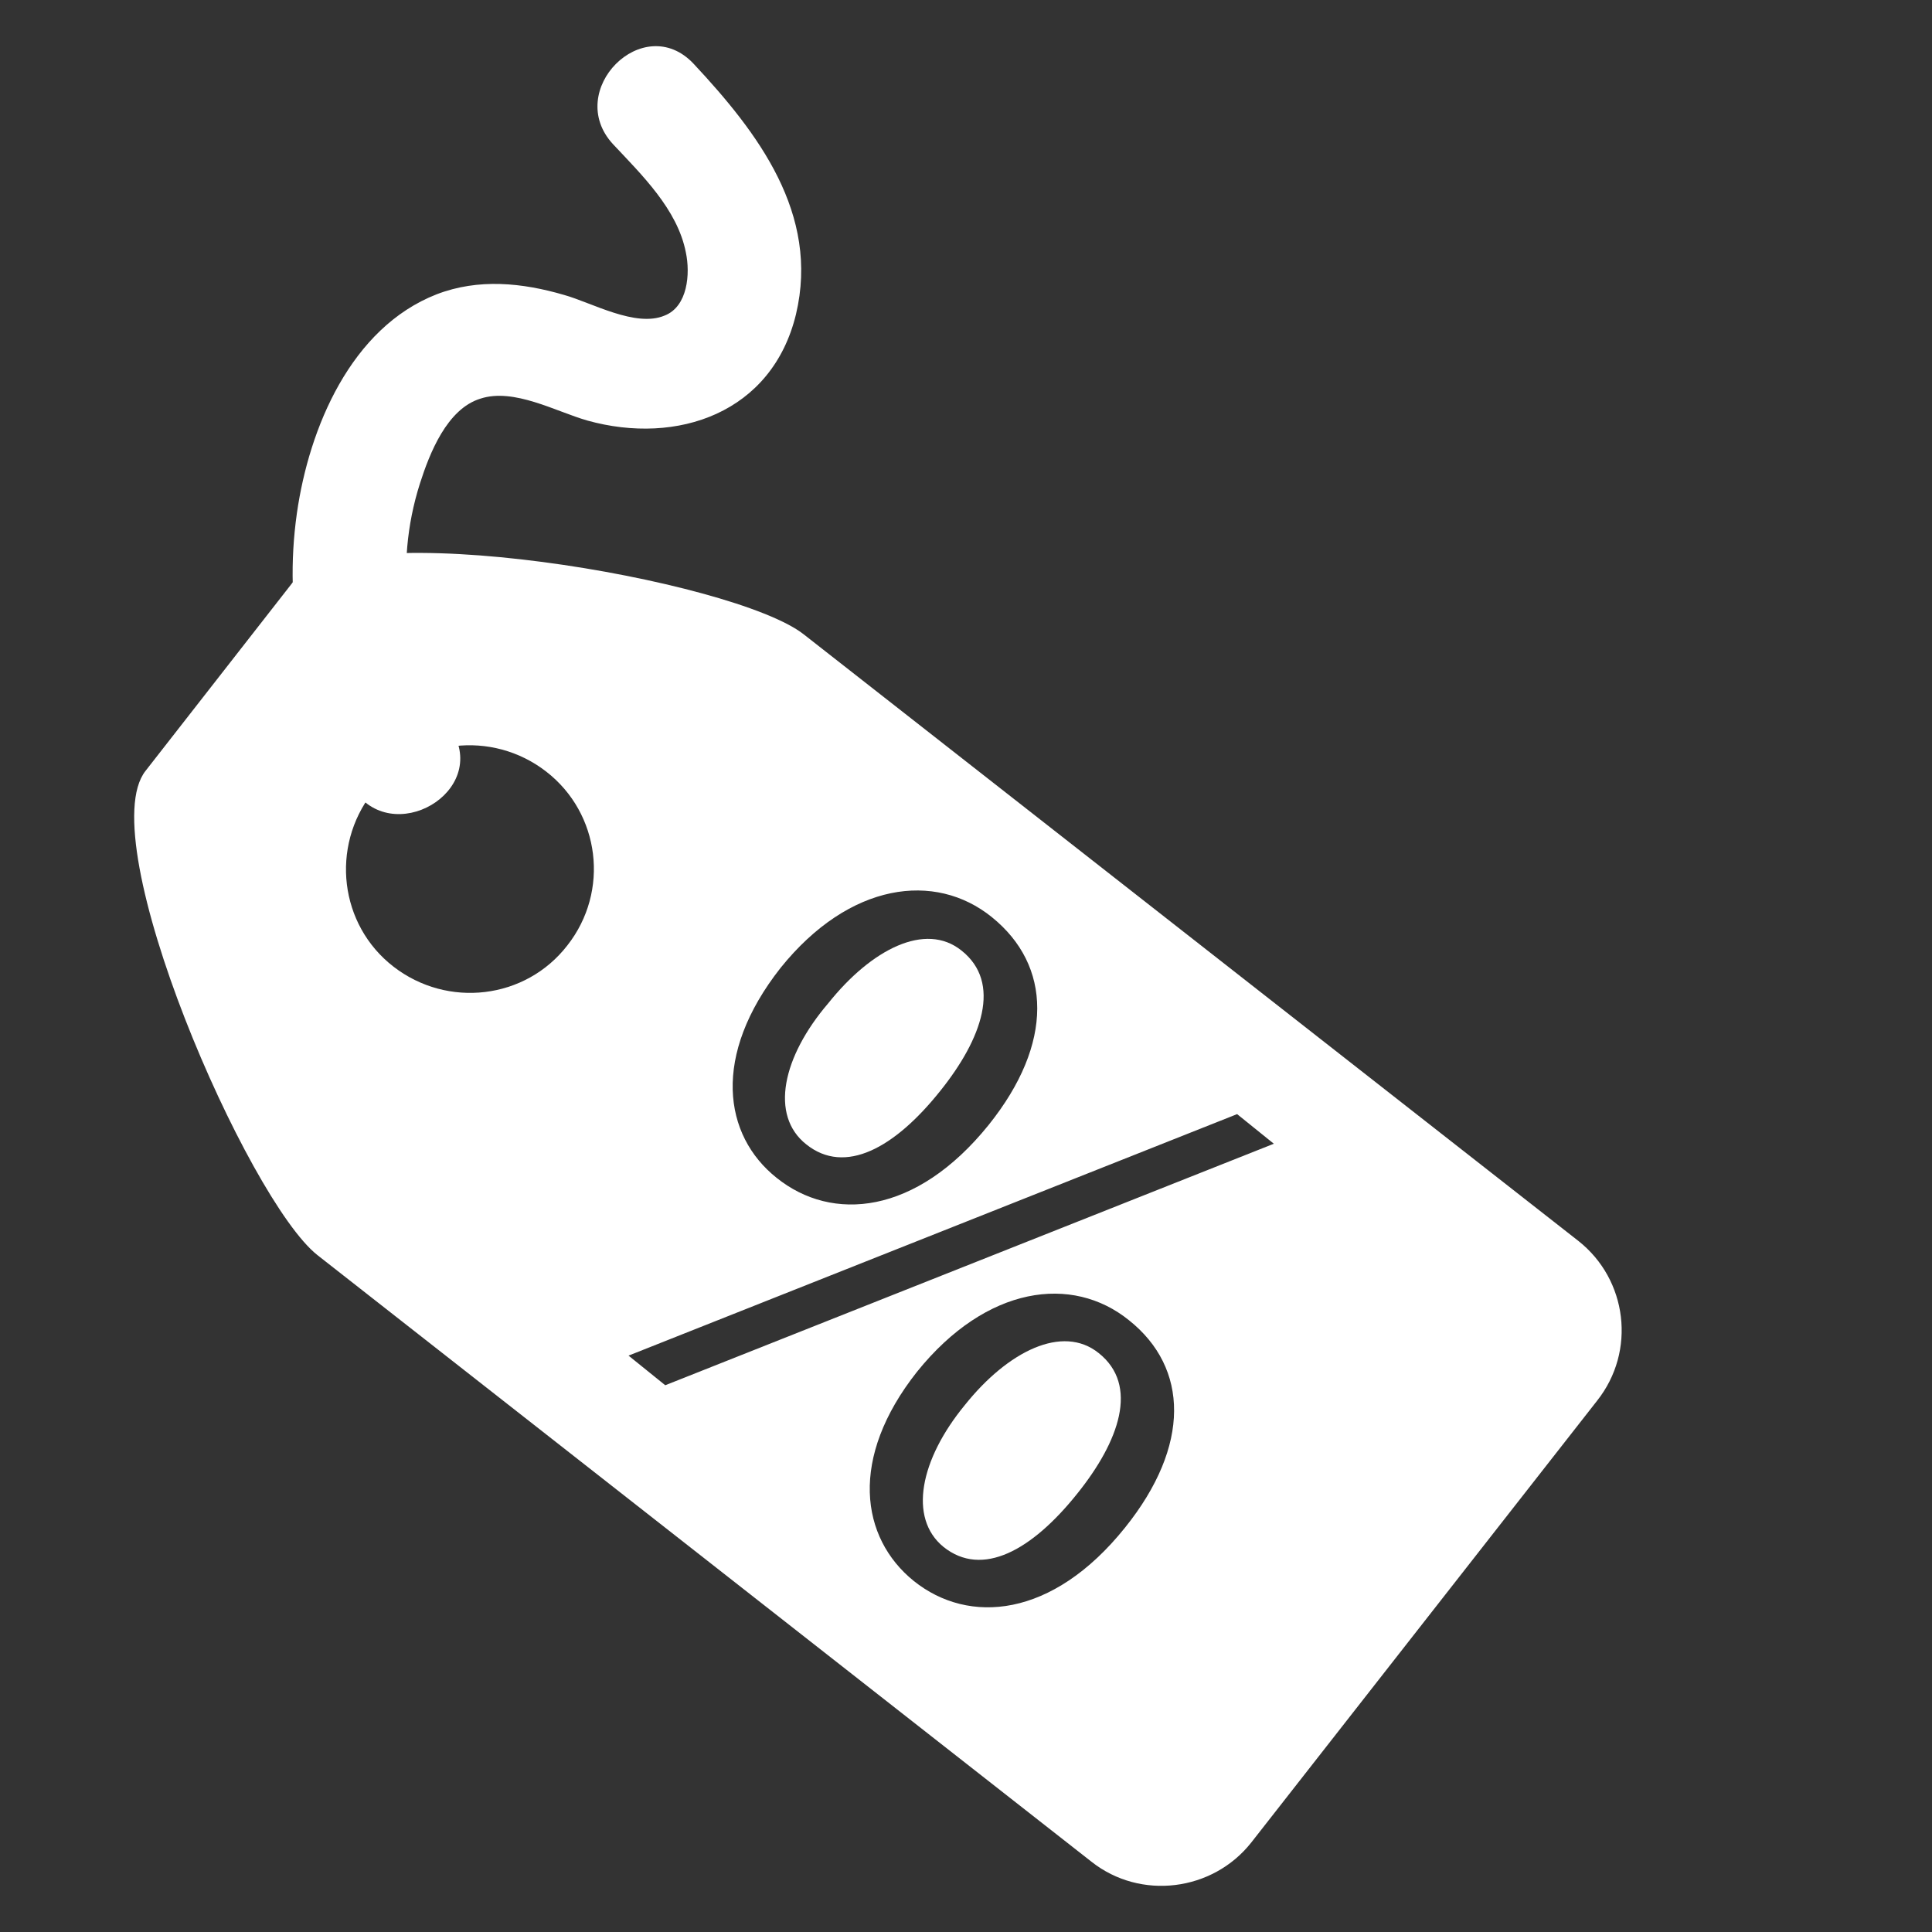 <?xml version="1.0" encoding="utf-8"?>
<!-- Generator: Adobe Illustrator 19.1.0, SVG Export Plug-In . SVG Version: 6.00 Build 0)  -->
<svg version="1.1" id="Capa_1" xmlns="http://www.w3.org/2000/svg" xmlns:xlink="http://www.w3.org/1999/xlink" x="0px" y="0px"
	 viewBox="62 -125 300 300" style="enable-background:new 62 -125 300 300;" xml:space="preserve">
<rect x="62" y="-125" width="300" height="300" fill="#333333" stroke="none"/>
<style type="text/css">
	.st0{fill:#FFFFFF;}
</style>
<g>
	<g>
		<g>
			<path class="st0" d="M132.1-11.7c-7.1-11.5-9-25.3-4.9-38.2c1.5-4.7,4.2-11.6,9.4-13.2c5.2-1.7,11.7,2,16.6,3.4
				c14,3.9,28.7-1.2,32.4-16.5c3.7-15.6-5.9-28.2-15.9-38.9c-7.8-8.3-20.2,4.2-12.5,12.5c4.4,4.7,10,10.1,11.3,16.8
				c0.7,3.3,0.3,8.4-3.3,9.8c-4.5,1.9-11.3-2-15.6-3.2c-6.5-1.9-13.3-2.6-19.8-0.1c-13.3,5.2-19.8,20.7-21.7,34
				c-2.1,14.8,0.8,29.9,8.7,42.7C122.8,6.8,138.1-2,132.1-11.7L132.1-11.7z"/>
		</g>
	</g>
	<g>
		<path class="st0" d="M307.1,67.7L186.8-26.5c-10.8-8.5-70.9-18.8-79.4-8L84.6-5.3c-8.5,10.8,15.9,66.7,26.7,75.2l120.2,94.2
			c7.6,6,18.8,4.6,24.8-3L310,92.5C316.1,84.8,314.7,73.7,307.1,67.7z M150.1,21.8c-6.5,8.4-18.6,9.8-27,3.3s-9.8-18.6-3.3-27
			s18.6-9.8,27-3.3C155.2,1.3,156.7,13.4,150.1,21.8z M183.2,25.3c10.7-13.3,24-15,32.8-7.9c9.3,7.5,9.7,19.6-0.5,32.3
			c-11.3,14-24.3,15.1-32.9,8.2C174.3,51.3,172.5,38.9,183.2,25.3z M236.7,112.2c-11.3,14.1-24.3,15.1-32.8,8.3
			c-8.3-6.7-10.1-19.1,0.5-32.5c10.8-13.4,24.1-15.1,32.9-8C246.6,87.4,246.9,99.5,236.7,112.2z M165.3,90.1l-5.7-4.6L254.1,48
			l5.7,4.6L165.3,90.1z"/>
		<path class="st0" d="M232.6,85.1c-5.6-4.5-14.1-0.3-20.8,8.1c-6.9,8.4-8.8,17.5-3.3,22c6,4.8,13.7,0.6,20.8-8.3
			C235.8,98.8,238.9,90.1,232.6,85.1z"/>
		<path class="st0" d="M187.2,52.7c6,4.8,13.7,0.6,20.8-8.3c6.5-8.1,9.6-16.8,3.3-21.8c-5.6-4.5-14-0.2-20.7,8.2
			C183.5,39.1,181.5,48.2,187.2,52.7z"/>
	</g>
</g>
</svg>
